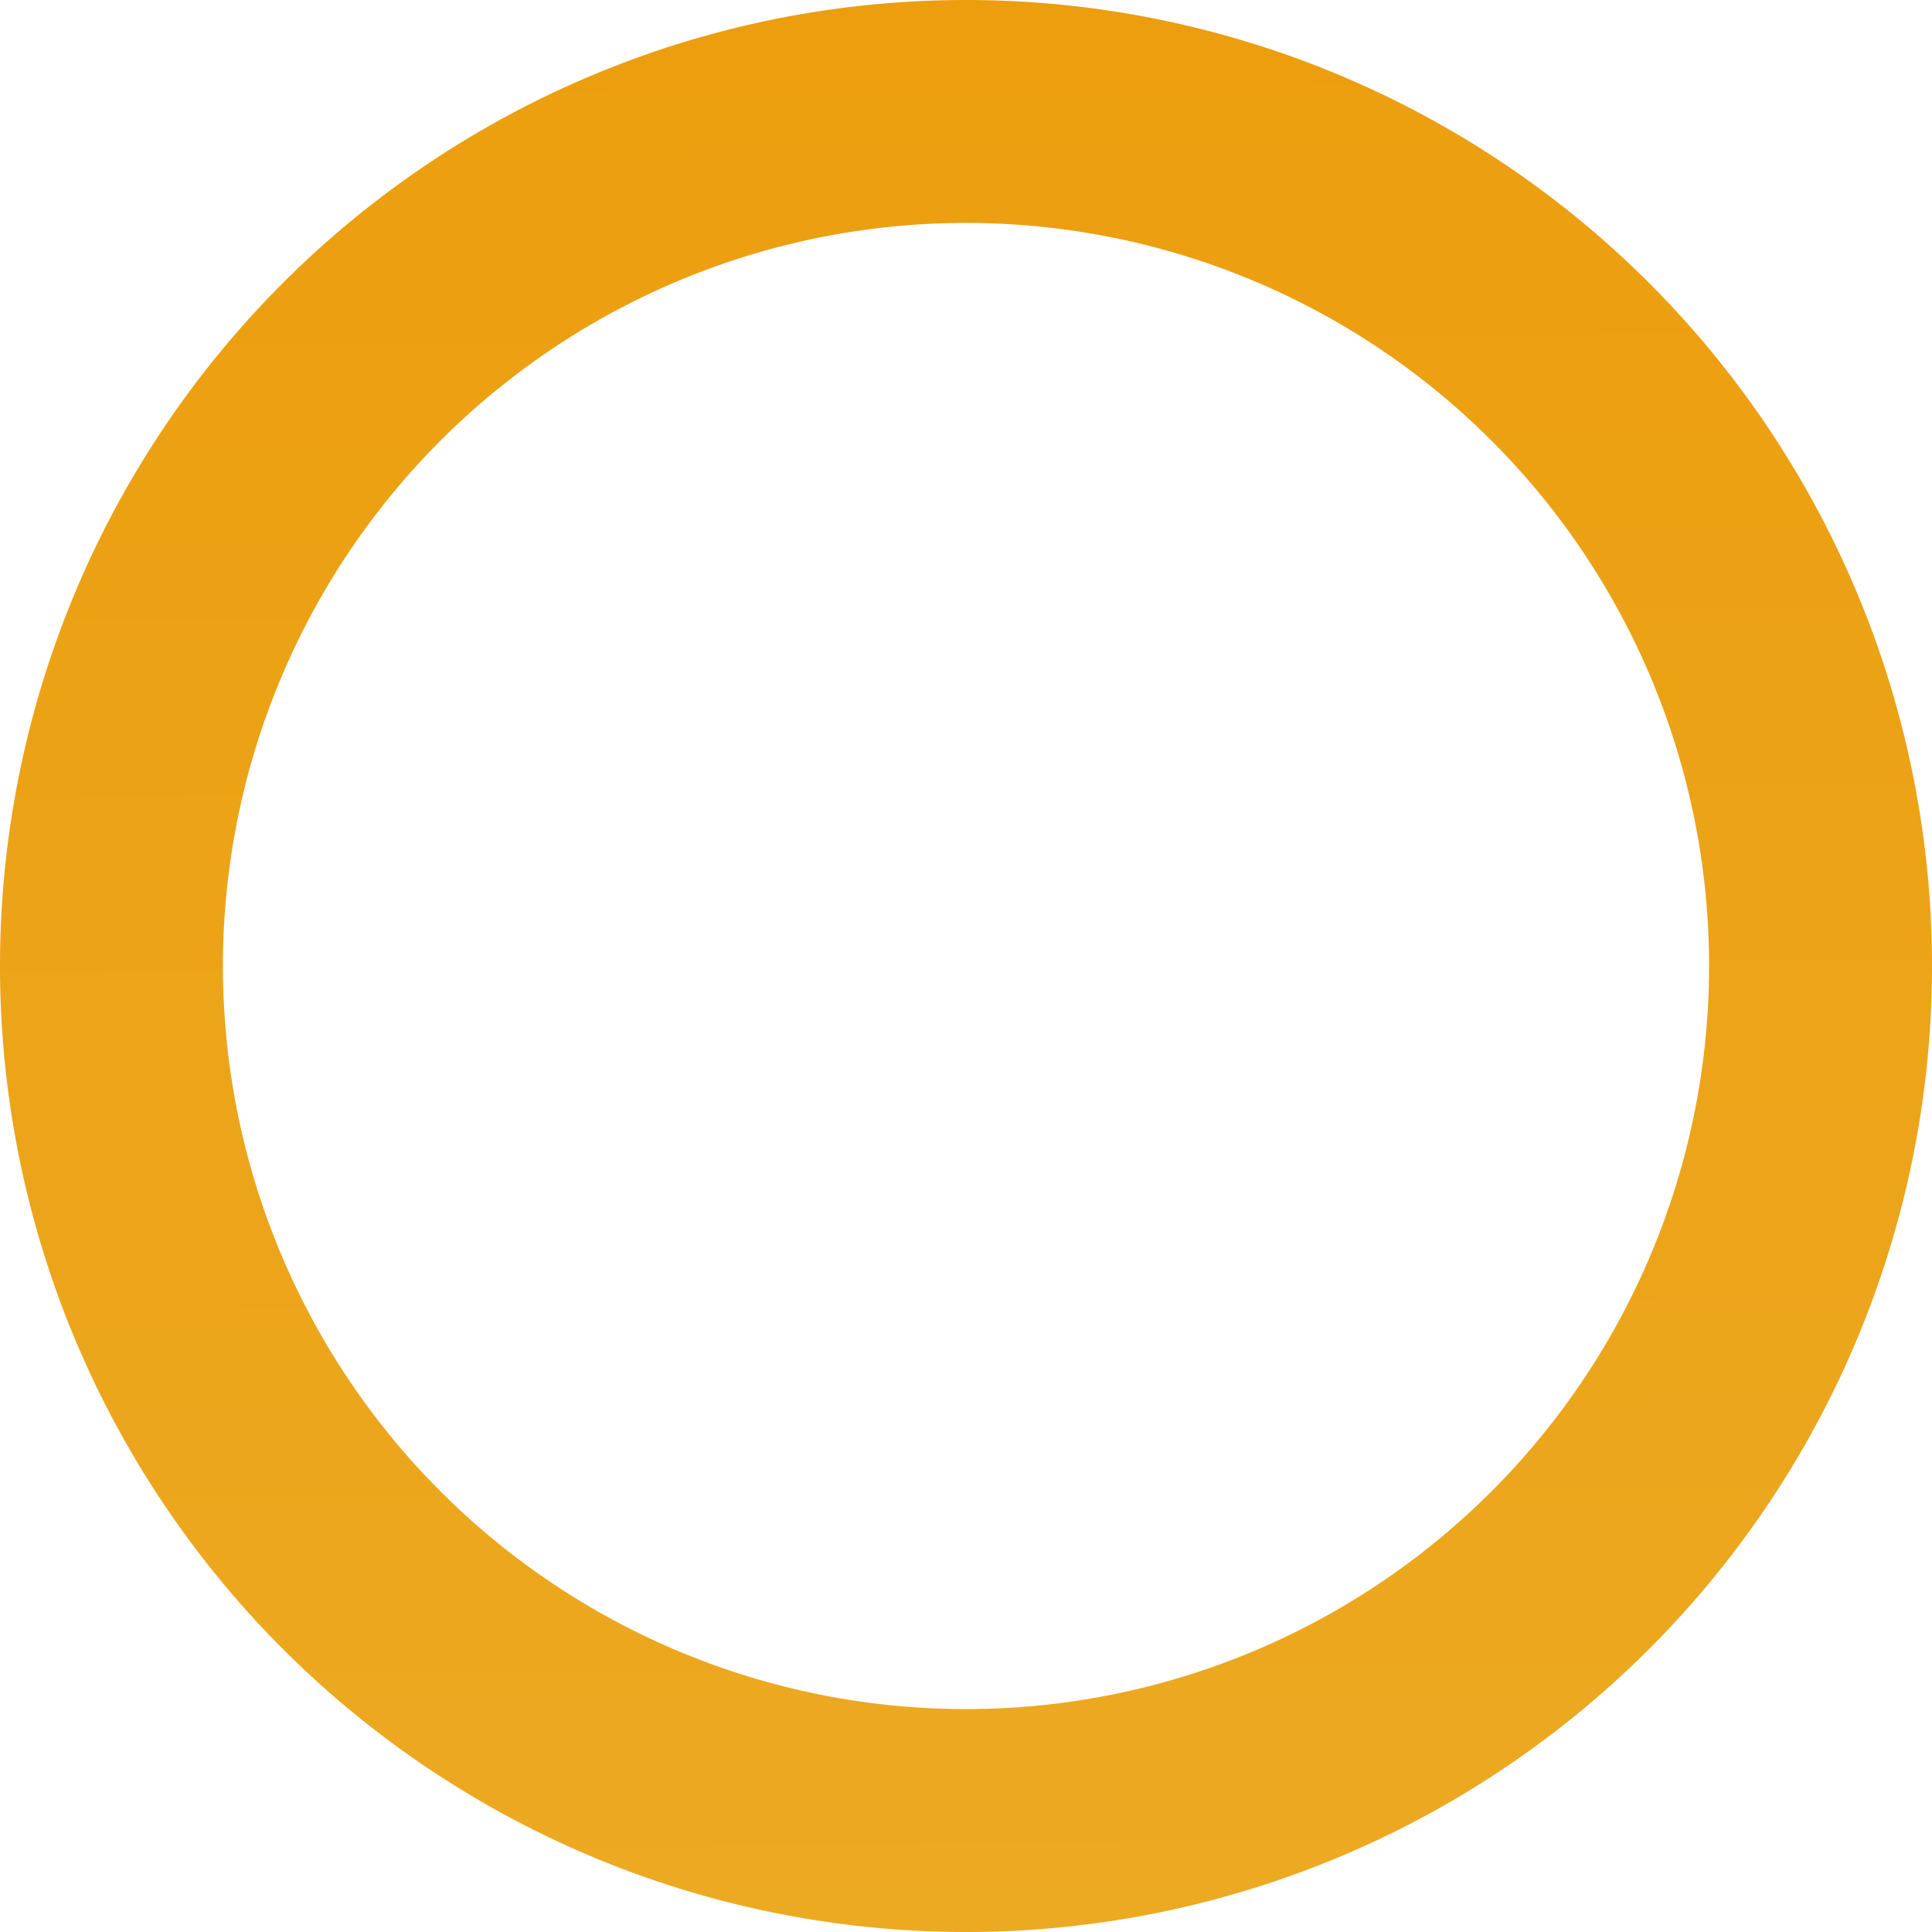 <?xml version="1.0" encoding="UTF-8" standalone="no"?>
<!-- Created with Inkscape (http://www.inkscape.org/) -->

<svg
   width="195mm"
   height="195mm"
   viewBox="0 0 195 195"
   version="1.1"
   id="svg5"
   xmlns:xlink="http://www.w3.org/1999/xlink"
   xmlns="http://www.w3.org/2000/svg"
   xmlns:svg="http://www.w3.org/2000/svg">
  <defs
     id="defs2">
    <linearGradient
       id="linearGradient2879">
      <stop
         style="stop-color:#dd405d;stop-opacity:1"
         offset="0"
         id="stop2875" />
      <stop
         style="stop-color:#dc2d4e;stop-opacity:1"
         offset="1"
         id="stop2877" />
    </linearGradient>
    <linearGradient
       id="linearGradient2561">
      <stop
         style="stop-color:#eca922;stop-opacity:1"
         offset="0"
         id="stop2557" />
      <stop
         style="stop-color:#ec9e0e;stop-opacity:1"
         offset="1"
         id="stop2559" />
    </linearGradient>
    <linearGradient
       id="linearGradient1116">
      <stop
         style="stop-color:#5674f5;stop-opacity:1"
         offset="0"
         id="stop1112" />
      <stop
         style="stop-color:#4868f4;stop-opacity:1"
         offset="1"
         id="stop1114" />
    </linearGradient>
    <linearGradient
       xlink:href="#linearGradient1116"
       id="linearGradient1118"
       x1="139.24"
       y1="243.444"
       x2="137.757"
       y2="48.508"
       gradientUnits="userSpaceOnUse"
       gradientTransform="matrix(3.78,0,0,3.78,-155.929,-183.217)" />
    <linearGradient
       xlink:href="#linearGradient2561"
       id="linearGradient2460"
       gradientUnits="userSpaceOnUse"
       x1="139.24"
       y1="243.444"
       x2="137.757"
       y2="48.508"
       gradientTransform="translate(-41.256,-48.476)" />
    <linearGradient
       xlink:href="#linearGradient2879"
       id="linearGradient2715"
       gradientUnits="userSpaceOnUse"
       gradientTransform="translate(-41.256,-48.476)"
       x1="139.24"
       y1="243.444"
       x2="137.757"
       y2="48.508" />
  </defs>
  <g
     id="layer1"
     transform="translate(-41.256,-48.476)"
     style="display:none">
    <path
       id="path1030"
       style="fill:url(#linearGradient1118);fill-opacity:1;stroke-width:0.113;stroke-linecap:round;stroke-linejoin:round"
       d="M 368.504,0 A 368.504,368.504 0 0 0 0,368.504 368.504,368.504 0 0 0 368.504,737.008 368.504,368.504 0 0 0 737.008,368.504 368.504,368.504 0 0 0 368.504,0 Z m 0,85.039 A 283.465,283.465 0 0 1 651.969,368.504 283.465,283.465 0 0 1 368.504,651.969 283.465,283.465 0 0 1 85.039,368.504 283.465,283.465 0 0 1 368.504,85.039 Z"
       transform="matrix(0.265,0,0,0.265,41.256,48.476)" />
  </g>
  <g
     id="layer2"
     style="display:inline">
    <path
       id="path2454"
       style="display:inline;fill:url(#linearGradient2460);fill-opacity:1;stroke-width:0.03;stroke-linecap:round;stroke-linejoin:round"
       d="M 97.5,0 A 97.5,97.5 0 0 0 0,97.5 97.5,97.5 0 0 0 97.5,195 97.5,97.5 0 0 0 195,97.5 97.5,97.5 0 0 0 97.5,0 Z m 0,22.5 A 75,75 0 0 1 172.5,97.5 75,75 0 0 1 97.5,172.5 75,75 0 0 1 22.5,97.5 75,75 0 0 1 97.5,22.5 Z" />
  </g>
  <g
     id="layer3"
     style="display:none">
    <path
       id="path2708"
       style="display:inline;fill:url(#linearGradient2715);fill-opacity:1;stroke-width:0.03;stroke-linecap:round;stroke-linejoin:round"
       d="M 97.5,0 A 97.5,97.5 0 0 0 0,97.5 97.5,97.5 0 0 0 97.5,195 97.5,97.5 0 0 0 195,97.5 97.5,97.5 0 0 0 97.5,0 Z m 0,22.5 A 75,75 0 0 1 172.5,97.5 75,75 0 0 1 97.5,172.5 75,75 0 0 1 22.5,97.5 75,75 0 0 1 97.5,22.5 Z" />
  </g>
</svg>
